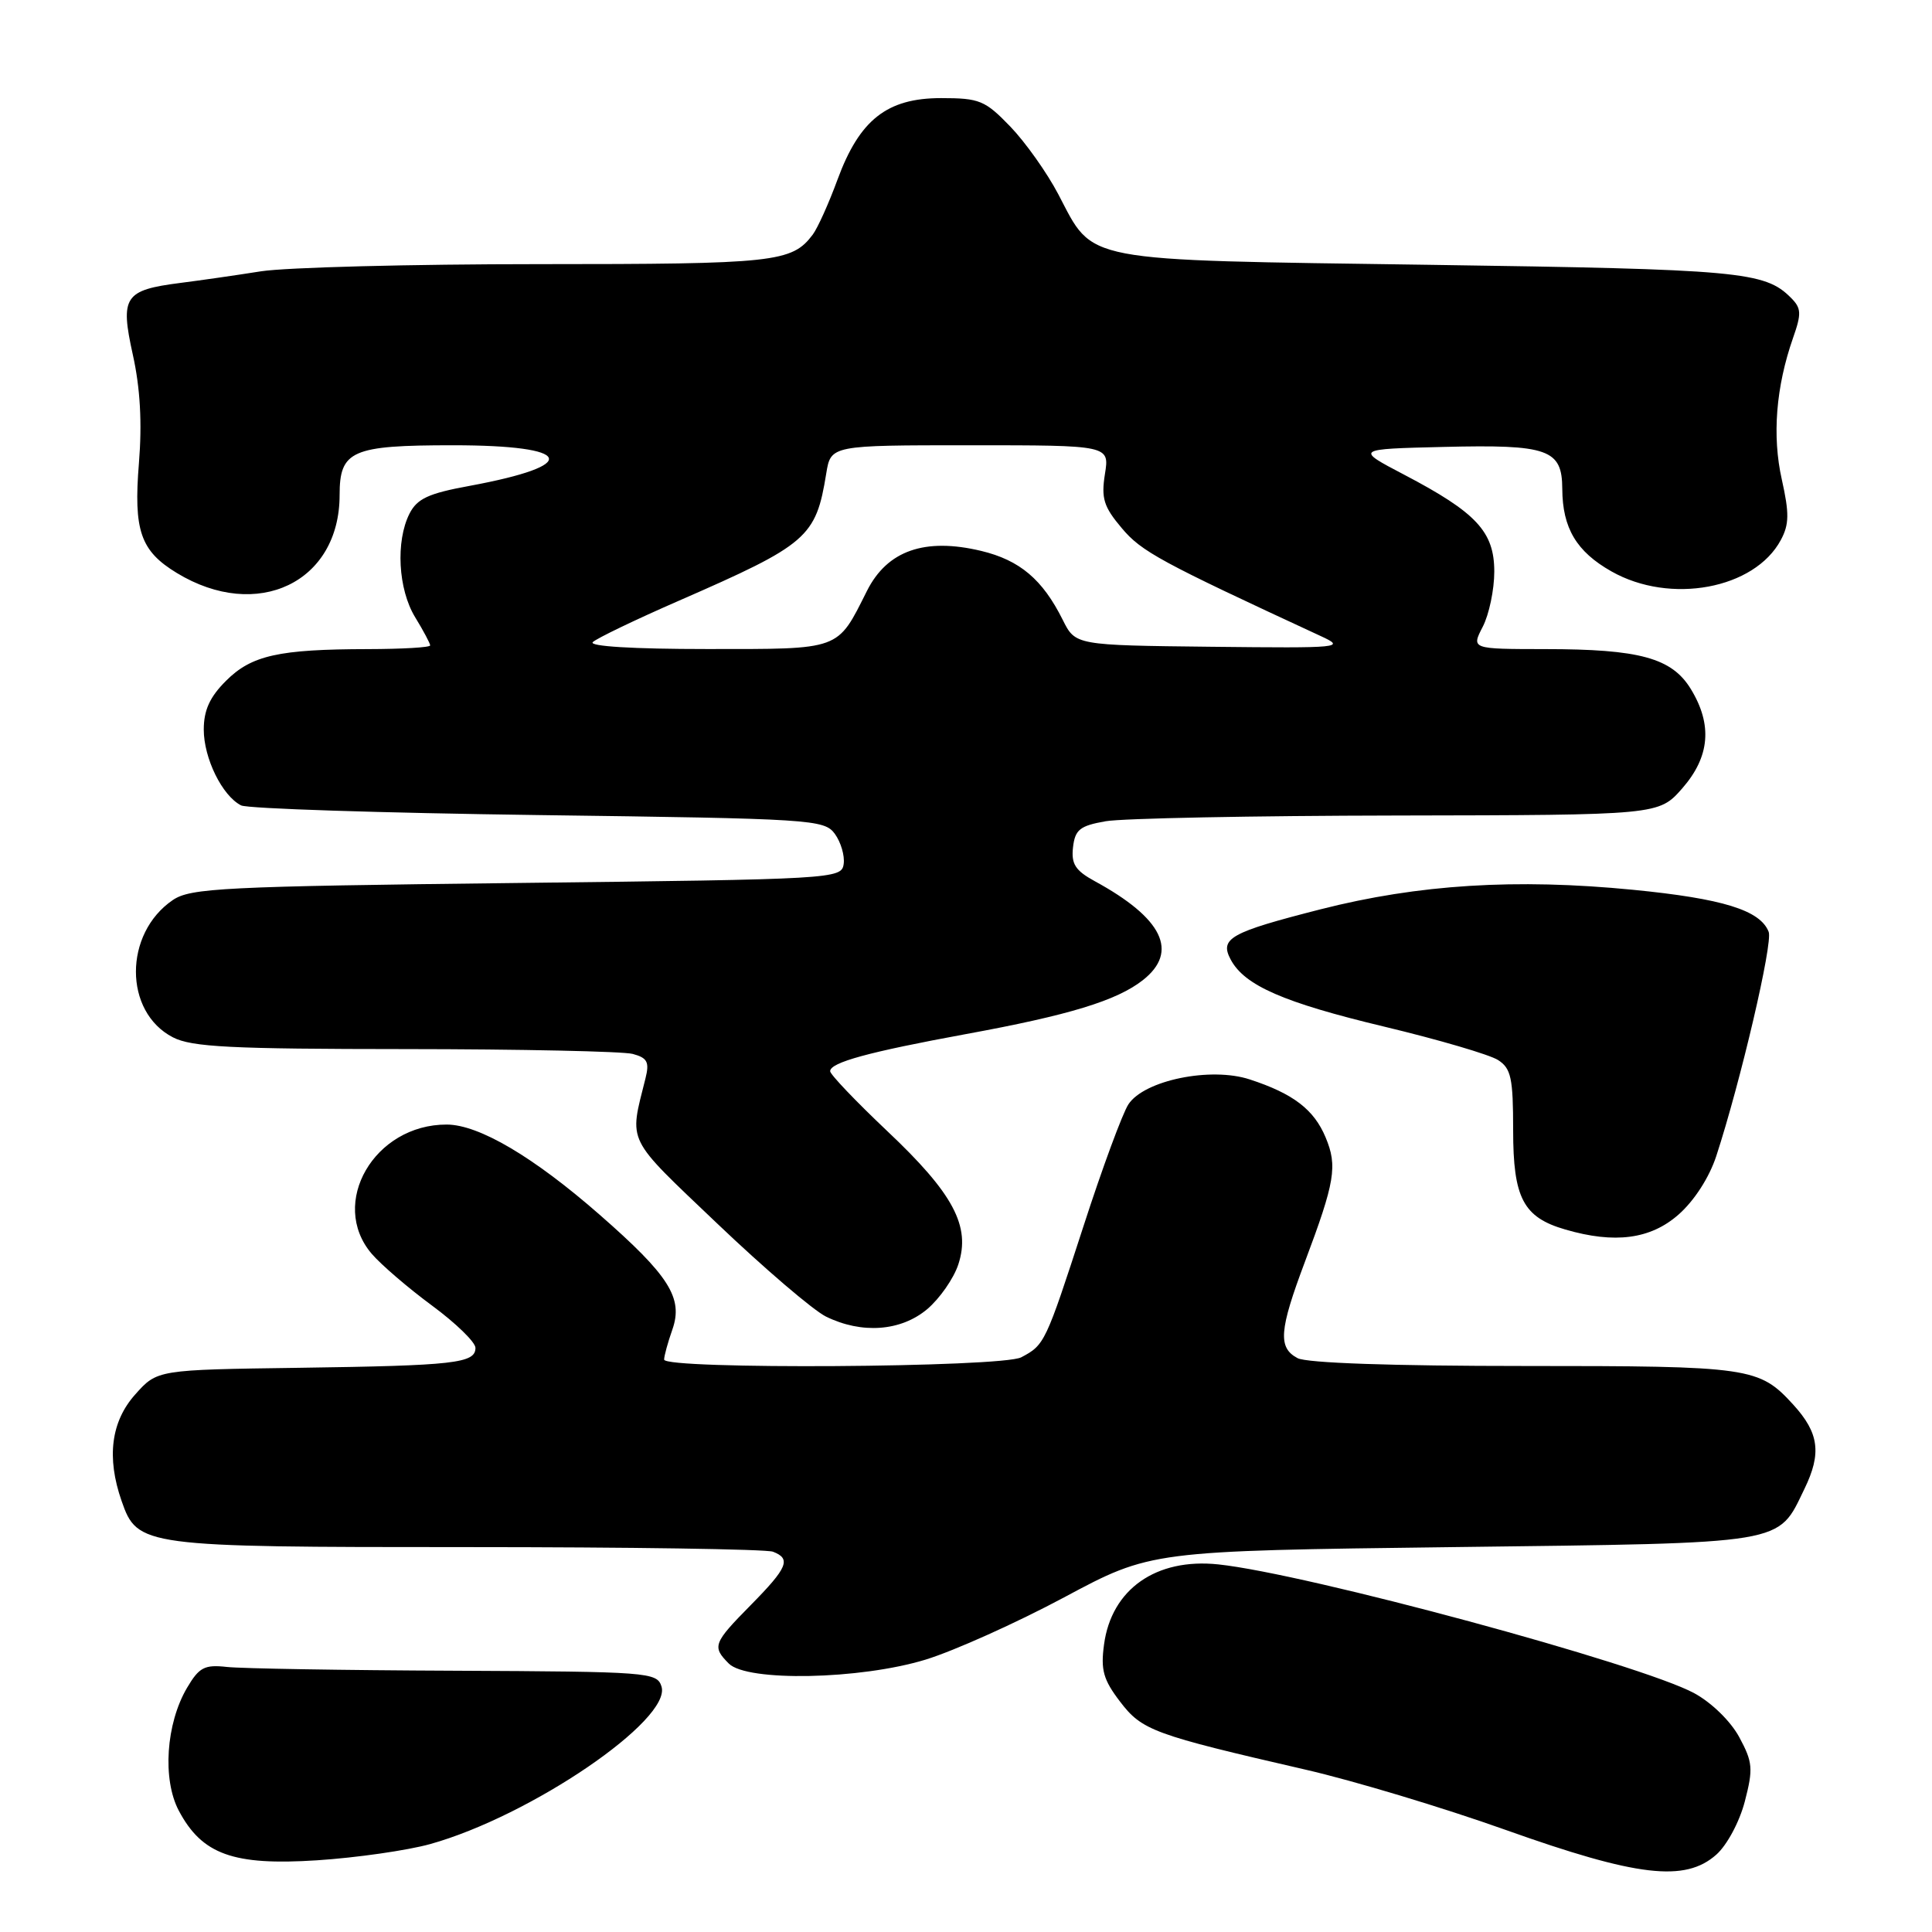 <?xml version="1.0" encoding="UTF-8" standalone="no"?>
<!DOCTYPE svg PUBLIC "-//W3C//DTD SVG 1.1//EN" "http://www.w3.org/Graphics/SVG/1.1/DTD/svg11.dtd" >
<svg xmlns="http://www.w3.org/2000/svg" xmlns:xlink="http://www.w3.org/1999/xlink" version="1.1" viewBox="0 0 256 256">
 <g >
 <path fill="currentColor"
d=" M 227.42 245.75 C 228.84 244.49 230.50 241.39 231.20 238.69 C 232.32 234.37 232.25 233.50 230.47 230.20 C 229.34 228.09 226.80 225.61 224.50 224.36 C 217.39 220.50 173.11 208.52 161.43 207.29 C 153.19 206.42 147.27 210.58 146.29 217.91 C 145.83 221.27 146.20 222.58 148.41 225.47 C 151.33 229.30 152.81 229.84 173.00 234.49 C 179.32 235.94 191.25 239.53 199.50 242.47 C 216.93 248.68 223.28 249.43 227.42 245.75 Z  M 57.00 244.35 C 70.30 240.64 89.05 227.87 87.65 223.46 C 87.05 221.58 85.93 221.50 60.26 221.38 C 45.54 221.32 31.96 221.09 30.07 220.88 C 27.10 220.55 26.39 220.92 24.78 223.65 C 21.99 228.40 21.50 235.77 23.69 239.92 C 26.77 245.73 30.91 247.22 42.00 246.50 C 47.23 246.16 53.98 245.19 57.00 244.35 Z  M 122.64 219.91 C 126.42 218.75 134.68 215.04 141.00 211.66 C 152.50 205.50 152.50 205.50 192.50 205.00 C 237.16 204.44 235.49 204.72 239.10 197.28 C 241.39 192.57 241.03 189.88 237.64 186.15 C 233.08 181.16 232.01 181.00 201.98 181.00 C 184.52 181.00 173.14 180.61 171.93 179.96 C 169.32 178.57 169.49 176.29 172.90 167.22 C 176.90 156.58 177.24 154.51 175.65 150.71 C 174.11 147.02 171.36 144.91 165.60 143.03 C 160.43 141.33 151.61 143.14 149.52 146.33 C 148.74 147.52 146.05 154.80 143.56 162.50 C 138.53 177.98 138.42 178.21 135.32 179.85 C 132.73 181.21 88.00 181.49 88.00 180.15 C 88.00 179.68 88.49 177.88 89.10 176.15 C 90.55 171.99 88.67 169.02 79.47 160.97 C 70.71 153.30 63.46 149.02 59.20 149.01 C 49.60 148.98 43.54 159.43 49.25 166.13 C 50.49 167.58 54.09 170.67 57.25 173.00 C 60.41 175.33 63.00 177.85 63.00 178.60 C 63.00 180.64 60.23 180.95 39.67 181.24 C 20.83 181.50 20.83 181.50 17.92 184.77 C 14.71 188.36 14.10 193.12 16.11 198.88 C 18.21 204.92 18.84 205.00 61.87 205.00 C 83.30 205.00 101.55 205.27 102.42 205.61 C 104.86 206.54 104.37 207.72 99.50 212.66 C 94.50 217.73 94.33 218.18 96.57 220.43 C 99.00 222.86 113.96 222.56 122.64 219.91 Z  M 122.86 173.47 C 124.51 172.07 126.37 169.41 126.98 167.55 C 128.65 162.49 126.34 158.15 117.54 149.85 C 113.40 145.93 110.00 142.37 110.00 141.94 C 110.00 140.78 115.11 139.39 128.00 137.02 C 141.66 134.52 147.98 132.59 151.44 129.87 C 156.23 126.10 154.07 121.67 145.06 116.76 C 142.48 115.35 141.93 114.48 142.18 112.27 C 142.45 109.93 143.09 109.42 146.50 108.82 C 148.70 108.43 166.09 108.09 185.15 108.06 C 219.79 108.00 219.79 108.00 222.90 104.47 C 226.56 100.29 226.94 96.05 224.05 91.31 C 221.53 87.18 217.26 86.01 204.72 86.01 C 194.95 86.00 194.95 86.00 196.47 83.05 C 197.31 81.43 198.00 78.14 198.00 75.74 C 198.00 70.45 195.64 67.92 186.04 62.89 C 179.57 59.50 179.57 59.50 191.29 59.22 C 205.18 58.88 206.99 59.53 207.01 64.79 C 207.04 69.98 208.89 73.09 213.52 75.71 C 221.31 80.13 232.49 78.05 235.97 71.55 C 237.08 69.49 237.10 68.02 236.10 63.54 C 234.80 57.76 235.32 51.26 237.59 44.77 C 238.73 41.53 238.69 40.83 237.29 39.44 C 233.84 35.98 230.51 35.68 189.45 35.09 C 142.73 34.42 145.02 34.85 140.23 25.74 C 138.73 22.88 135.87 18.85 133.87 16.77 C 130.52 13.30 129.80 13.00 124.69 13.00 C 117.53 13.00 113.89 15.87 110.97 23.81 C 109.82 26.94 108.35 30.21 107.69 31.09 C 104.93 34.76 102.70 35.00 71.40 35.00 C 54.49 35.00 37.93 35.43 34.58 35.95 C 31.24 36.48 26.42 37.17 23.89 37.49 C 16.47 38.44 15.90 39.30 17.60 47.00 C 18.58 51.41 18.84 56.03 18.41 61.35 C 17.68 70.32 18.61 73.00 23.44 75.93 C 34.08 82.39 45.00 77.17 45.00 65.60 C 45.00 59.70 46.60 59.00 60.01 59.00 C 76.06 59.00 77.11 61.63 62.17 64.39 C 56.76 65.38 55.27 66.08 54.26 68.06 C 52.41 71.73 52.75 78.07 55.00 81.77 C 56.10 83.57 57.00 85.26 57.00 85.52 C 57.00 85.79 53.29 86.00 48.75 86.01 C 36.93 86.03 33.32 86.83 29.94 90.22 C 27.80 92.35 27.00 94.11 27.00 96.67 C 27.00 100.48 29.45 105.46 31.95 106.72 C 32.80 107.15 50.52 107.72 71.33 108.00 C 107.66 108.48 109.22 108.58 110.62 110.49 C 111.42 111.59 111.95 113.39 111.79 114.49 C 111.51 116.46 110.60 116.51 68.50 117.00 C 29.57 117.45 25.25 117.67 22.90 119.26 C 16.38 123.70 16.38 134.08 22.91 137.45 C 25.40 138.74 30.58 139.00 53.70 139.01 C 68.99 139.02 82.55 139.31 83.84 139.65 C 85.78 140.17 86.07 140.73 85.53 142.89 C 83.36 151.59 82.81 150.47 95.05 162.14 C 101.28 168.08 107.76 173.62 109.44 174.45 C 114.18 176.78 119.36 176.41 122.86 173.47 Z  M 222.40 160.95 C 224.49 159.12 226.48 156.03 227.41 153.20 C 230.63 143.35 234.93 124.98 234.36 123.48 C 233.25 120.61 228.29 119.07 216.36 117.90 C 200.84 116.38 187.94 117.19 175.01 120.48 C 162.98 123.55 161.57 124.34 163.08 127.16 C 164.92 130.59 170.07 132.84 183.44 136.04 C 190.62 137.76 197.40 139.75 198.50 140.46 C 200.23 141.57 200.50 142.85 200.50 149.77 C 200.50 158.75 201.84 161.31 207.42 162.92 C 213.97 164.83 218.70 164.20 222.40 160.95 Z  M 78.55 85.08 C 79.07 84.58 84.22 82.10 90.00 79.58 C 107.03 72.14 108.11 71.21 109.48 62.75 C 110.09 59.00 110.09 59.00 128.56 59.00 C 147.02 59.00 147.02 59.00 146.41 62.81 C 145.90 66.03 146.24 67.14 148.64 69.98 C 151.25 73.09 153.70 74.42 175.00 84.28 C 178.36 85.83 177.79 85.89 160.50 85.70 C 142.50 85.50 142.50 85.50 140.82 82.14 C 138.15 76.78 135.13 74.23 130.02 73.00 C 122.54 71.21 117.57 72.95 114.88 78.29 C 110.88 86.25 111.56 86.00 93.65 86.00 C 83.88 86.00 77.97 85.64 78.55 85.08 Z "/>
</g>
</svg>